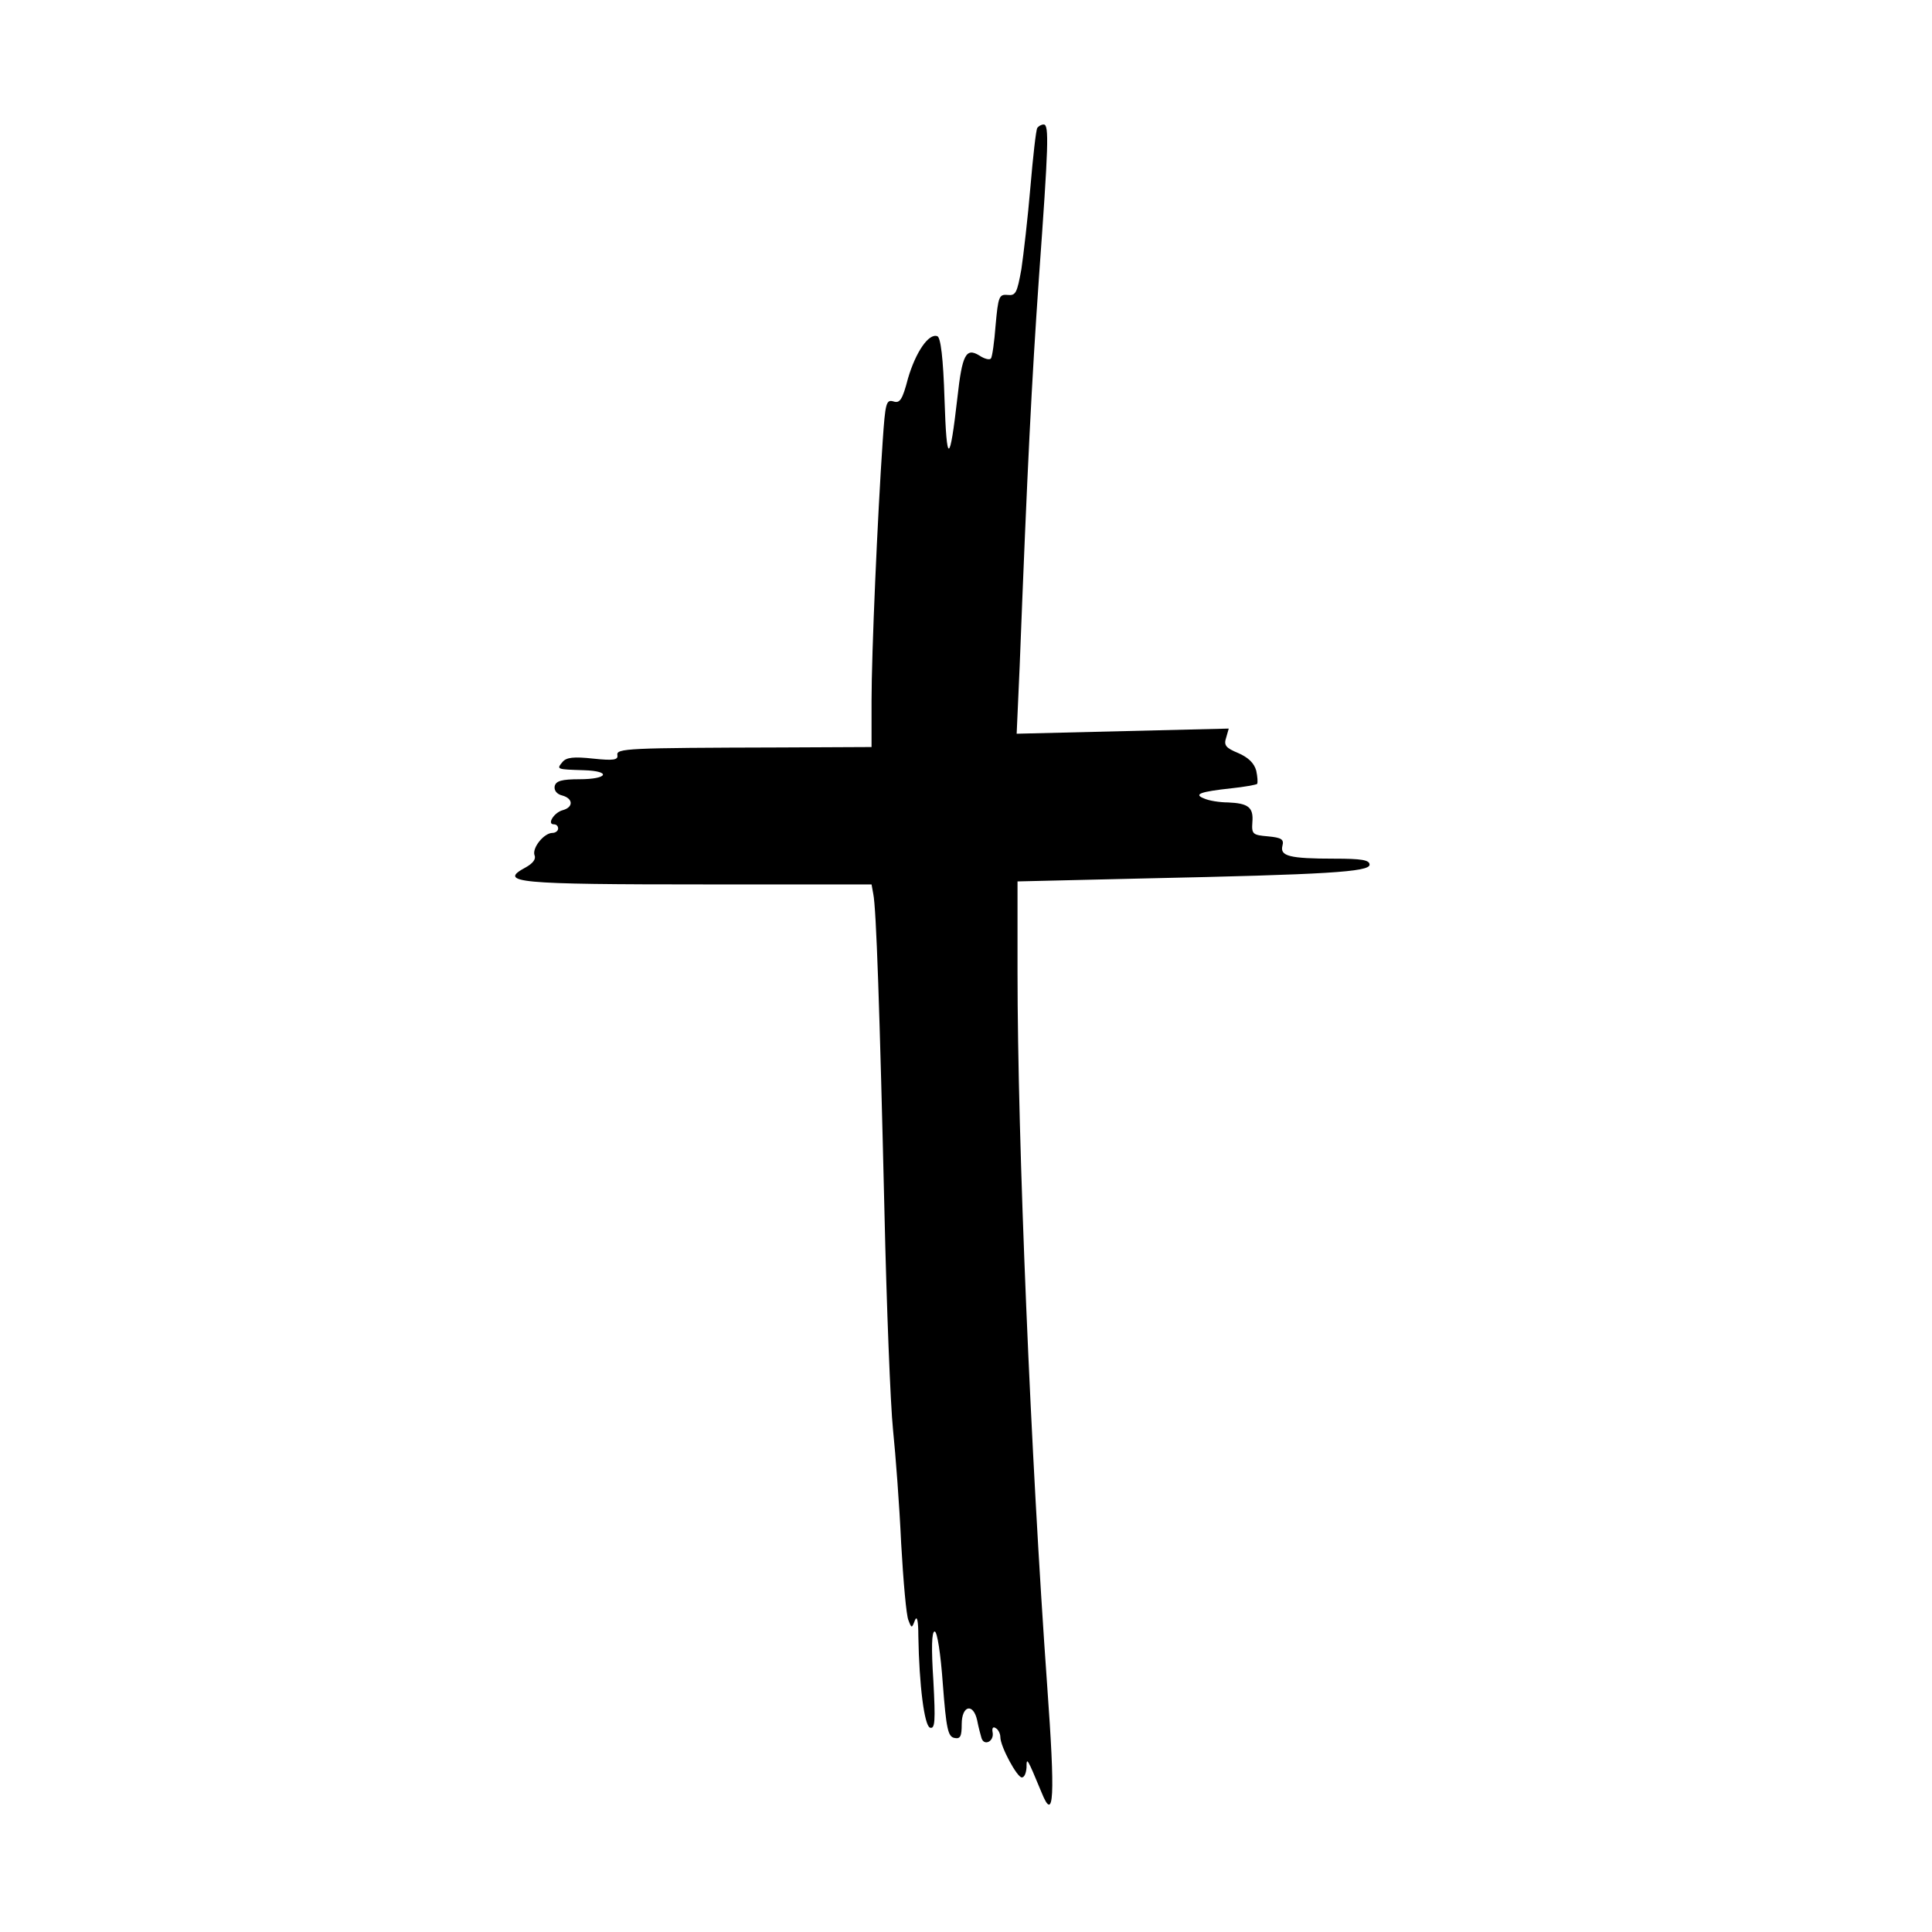 <?xml version="1.0" standalone="no"?>
<!DOCTYPE svg PUBLIC "-//W3C//DTD SVG 20010904//EN"
 "http://www.w3.org/TR/2001/REC-SVG-20010904/DTD/svg10.dtd">
<svg version="1.0" xmlns="http://www.w3.org/2000/svg"
 width="450pt" height="450pt" viewBox="0 0 450 450"
 preserveAspectRatio="xMidYMid meet">

<g transform="translate(0,450) scale(0.1,-0.1)"
fill="#000000" stroke="none">
<path d="M2416 4202 c-3 -5 -10 -67 -16 -138 -6 -71 -16 -157 -21 -191 -10
-55 -13 -62 -32 -60 -20 2 -22 -4 -28 -70 -3 -40 -8 -75 -11 -78 -3 -4 -15 -1
-27 7 -31 19 -40 2 -51 -98 -18 -157 -25 -158 -30 -5 -3 97 -9 146 -17 148
-20 7 -50 -37 -68 -98 -13 -50 -19 -59 -34 -54 -17 5 -19 -4 -25 -92 -12 -175
-26 -495 -26 -605 l0 -108 -212 -1 c-358 -1 -383 -2 -380 -18 2 -11 -9 -13
-56 -8 -46 5 -63 3 -72 -8 -14 -17 -14 -17 50 -19 65 -2 56 -21 -10 -21 -42 0
-55 -4 -58 -16 -2 -10 5 -19 18 -22 25 -7 26 -27 1 -34 -20 -5 -38 -33 -21
-33 6 0 10 -4 10 -10 0 -5 -6 -10 -13 -10 -20 0 -48 -35 -42 -52 4 -9 -4 -19
-20 -28 -67 -36 -23 -40 421 -40 l384 0 4 -22 c7 -33 15 -271 26 -738 5 -223
14 -452 20 -510 6 -58 15 -177 19 -265 5 -88 12 -169 17 -179 7 -19 8 -19 15
0 5 12 8 -1 8 -37 2 -115 14 -208 27 -213 12 -4 13 15 8 109 -5 76 -4 115 3
115 6 0 14 -52 19 -122 8 -105 12 -123 27 -126 14 -3 17 4 17 32 0 44 27 50
36 9 3 -16 8 -34 10 -41 6 -20 30 -8 26 13 -2 10 1 14 7 10 6 -3 11 -13 11
-21 0 -22 39 -94 50 -94 6 0 10 10 11 23 0 25 1 24 35 -58 29 -72 32 -13 13
250 -38 532 -69 1267 -69 1661 l0 211 298 7 c421 9 522 15 522 32 0 11 -19 14
-82 14 -105 0 -127 6 -121 30 4 15 -2 19 -34 22 -35 3 -38 5 -36 33 3 35 -10
44 -57 46 -19 0 -44 4 -55 9 -26 10 -10 16 64 24 29 3 56 8 59 10 2 3 1 17 -2
31 -5 18 -19 31 -42 41 -29 12 -34 18 -28 36 l6 21 -247 -6 -247 -6 7 157 c18
466 28 663 45 907 22 306 24 355 11 355 -6 0 -12 -4 -15 -8z"/>
</g>
</svg>
